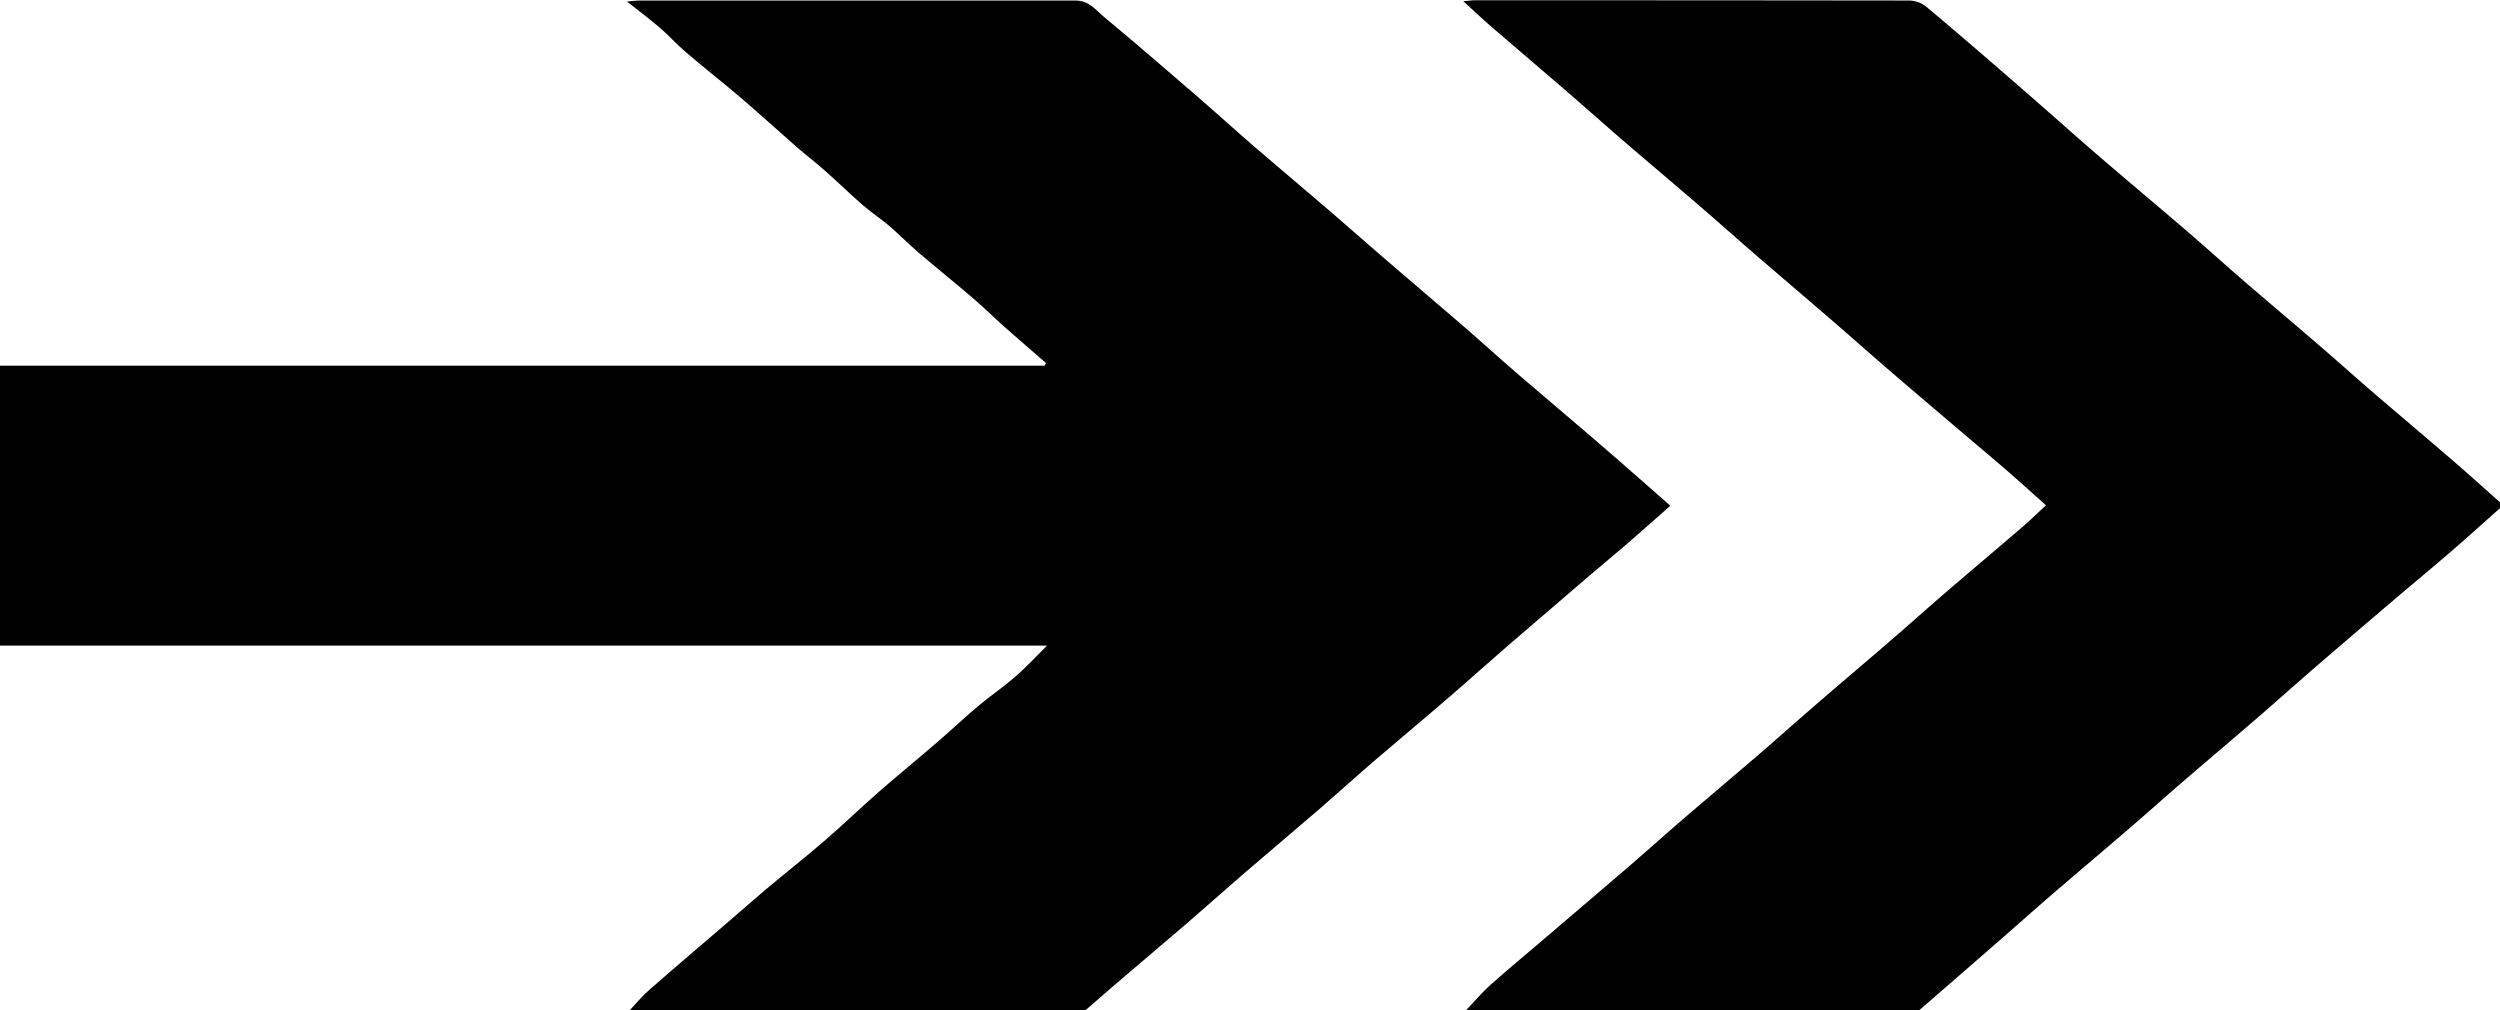 <svg xmlns="http://www.w3.org/2000/svg" viewBox="0 0 584 236" class="arrow-serv">
  <link xmlns="http://www.w3.org/1999/xhtml" rel="stylesheet" href="../../css/index.css" type="text/css" />>
  <title>arrow-serv</title>
  <path d="M6.85,265h244l.35-.62c-3.23-2.8-6.48-5.58-9.68-8.42-2.57-2.29-5-4.71-7.63-6.94-4.11-3.53-8.35-6.92-12.47-10.44-2.34-2-4.48-4.21-6.82-6.21-2-1.71-4.22-3.16-6.21-4.88-2.9-2.52-5.65-5.22-8.53-7.77-2.22-2-4.57-3.77-6.8-5.71-4.35-3.8-8.62-7.71-13-11.46s-8.74-7.13-13-10.79c-2.16-1.83-4.06-4-6.2-5.82s-4.66-3.74-7.55-6c1.28-.11,2-.23,2.66-.23q51.09,0,102.18,0c3.08,0,4.63,2.18,6.54,3.77,7.4,6.14,14.67,12.44,21.95,18.72,4.53,3.92,9,8,13.49,11.87,5.84,5,11.75,10,17.6,15,4.14,3.56,8.22,7.19,12.37,10.76,6,5.2,12.13,10.34,18.15,15.55,4.53,3.92,9,8,13.5,11.87,5.83,5,11.75,10,17.59,15,4.22,3.62,8.38,7.29,12.56,10.95l5.14,4.52c-3.46,3.05-6.74,6-10.06,8.85s-6.48,5.47-9.71,8.23q-9.28,7.94-18.53,15.92c-4.4,3.8-8.71,7.7-13.12,11.5-5.78,5-11.63,9.85-17.41,14.81-4.38,3.77-8.66,7.64-13,11.41-6,5.15-12,10.23-18,15.38-4.34,3.74-8.6,7.57-12.94,11.31-5.84,5-11.73,10-17.59,15-2.16,1.85-4.29,3.73-6.43,5.59H153.82c1.57-1.65,3-3.44,4.73-4.93,6.13-5.37,12.35-10.64,18.52-15.95,2.9-2.49,5.74-5,8.67-7.49,4.56-3.82,9.24-7.5,13.74-11.38,4.3-3.71,8.39-7.67,12.66-11.41,4.5-3.93,9.13-7.71,13.65-11.61,3.22-2.77,6.31-5.7,9.56-8.43,2.8-2.36,5.85-4.42,8.62-6.82,2.48-2.16,4.72-4.6,7.47-7.31H6.85Z" transform="translate(-6.85 -179.58)" />
  <path d="M349.26,415.62c1.94-2,3.76-4.19,5.86-6.05,4.6-4.08,9.34-8,14-12,6-5.12,12-10.23,18-15.38,4.34-3.74,8.6-7.57,12.94-11.31,5.84-5,11.75-10,17.59-15,4.34-3.74,8.61-7.56,12.94-11.3,6-5.21,12.12-10.36,18.15-15.57,4.34-3.75,8.6-7.57,12.94-11.31,5.85-5,11.75-10,17.59-15,1.83-1.58,3.57-3.28,5.52-5.08-3.12-2.79-6.18-5.57-9.3-8.27-3.27-2.84-6.6-5.6-9.9-8.41-5.93-5.05-11.88-10.09-17.79-15.18-4.27-3.68-8.48-7.44-12.75-11.13-6.1-5.26-12.24-10.48-18.34-15.74-4.27-3.69-8.47-7.45-12.75-11.13-5.91-5.09-11.87-10.11-17.78-15.19-4.28-3.68-8.48-7.45-12.75-11.13-6.1-5.27-12.24-10.48-18.34-15.75-2-1.74-3.95-3.58-6.42-5.83,1.37-.11,2.09-.22,2.8-.22q50.7,0,101.41.06a6.65,6.65,0,0,1,3.94,1.44c7.64,6.41,15.18,12.93,22.7,19.47,5.84,5.06,11.58,10.23,17.43,15.27,6.89,5.94,13.87,11.76,20.77,17.69,4.48,3.84,8.85,7.81,13.32,11.67,5.91,5.09,11.87,10.11,17.78,15.2,4.34,3.74,8.6,7.57,12.94,11.3,5.84,5,11.75,10,17.58,15,4.12,3.55,8.15,7.21,12.28,10.86-4.11,3.65-8.15,7.31-12.26,10.86-4.39,3.79-8.87,7.48-13.28,11.24q-9.11,7.75-18.17,15.55c-4.33,3.74-8.6,7.57-12.93,11.32-6,5.2-12.12,10.35-18.16,15.56-4.27,3.68-8.47,7.45-12.75,11.13-5.91,5.08-11.87,10.1-17.78,15.19-4.34,3.74-8.61,7.55-12.93,11.32q-9.09,7.92-18.21,15.83Z" transform="translate(-6.85 -179.58)" />
</svg>
